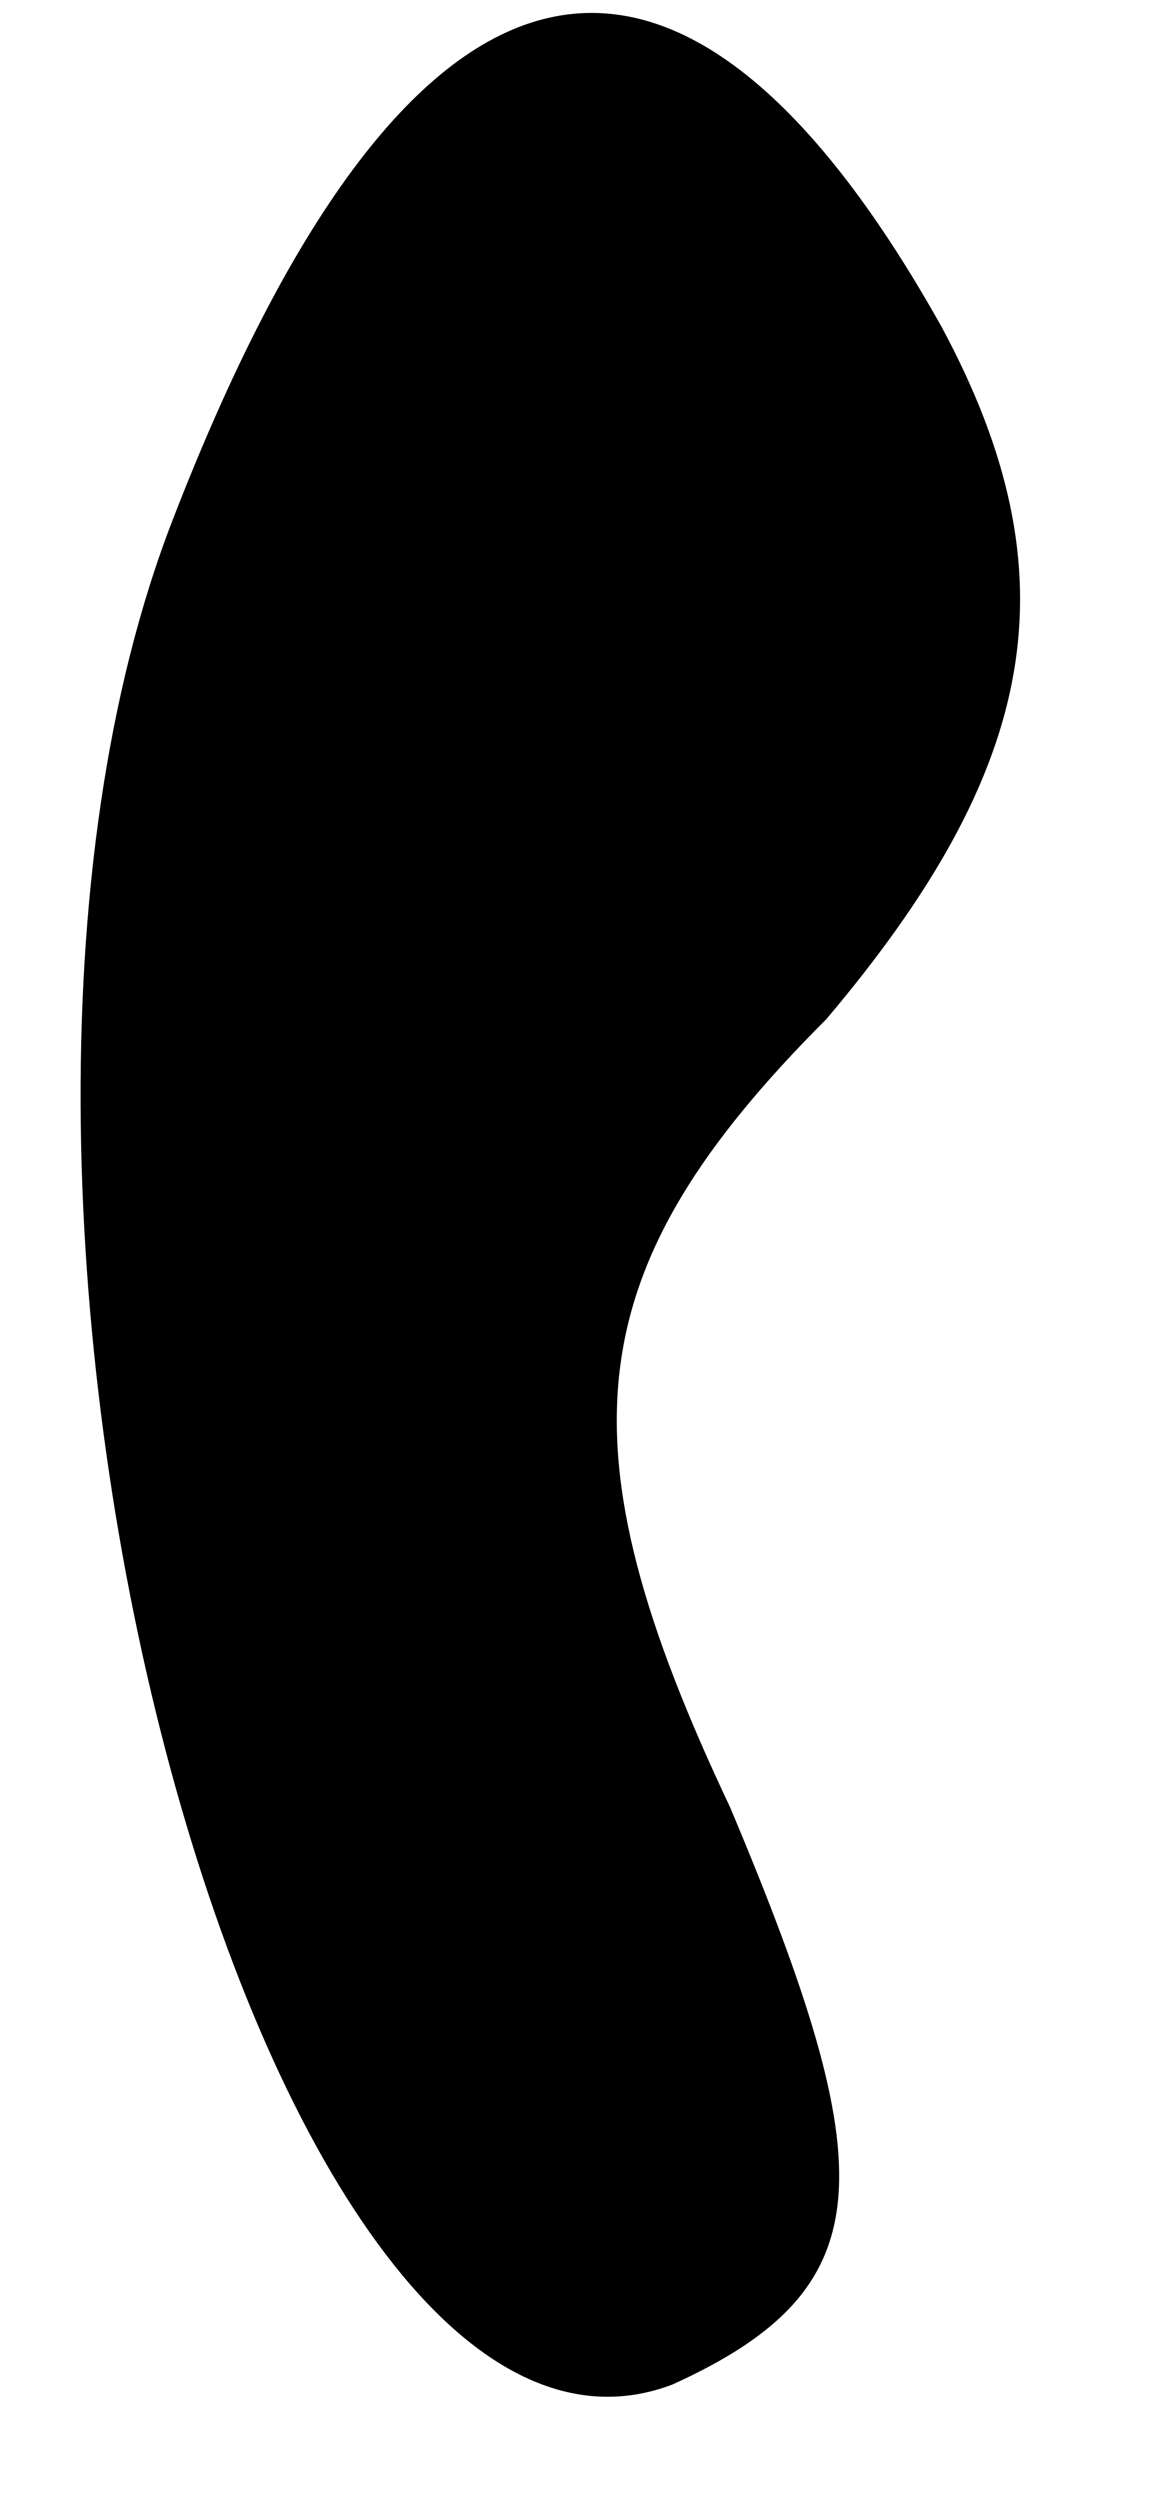 <?xml version="1.0" standalone="no"?>
<!DOCTYPE svg PUBLIC "-//W3C//DTD SVG 20010904//EN"
 "http://www.w3.org/TR/2001/REC-SVG-20010904/DTD/svg10.dtd">
<svg version="1.0" xmlns="http://www.w3.org/2000/svg"
 width="6pt" height="13pt" viewBox="0 0 6 13"
 preserveAspectRatio="xMidYMid meet">
<g transform="translate(0,13) scale(0.1,-0.1)"
fill="#000000" stroke="none">
<path fill="#000000" stroke="none" d="M9 103 c-14 -36 5 -105 26 -97 11 5 11
11 3 30 -9 19 -8 28 5 41 11 13 13 23 6 36 -14 25 -28 21 -40 -10z"/>
</g>
</svg>
